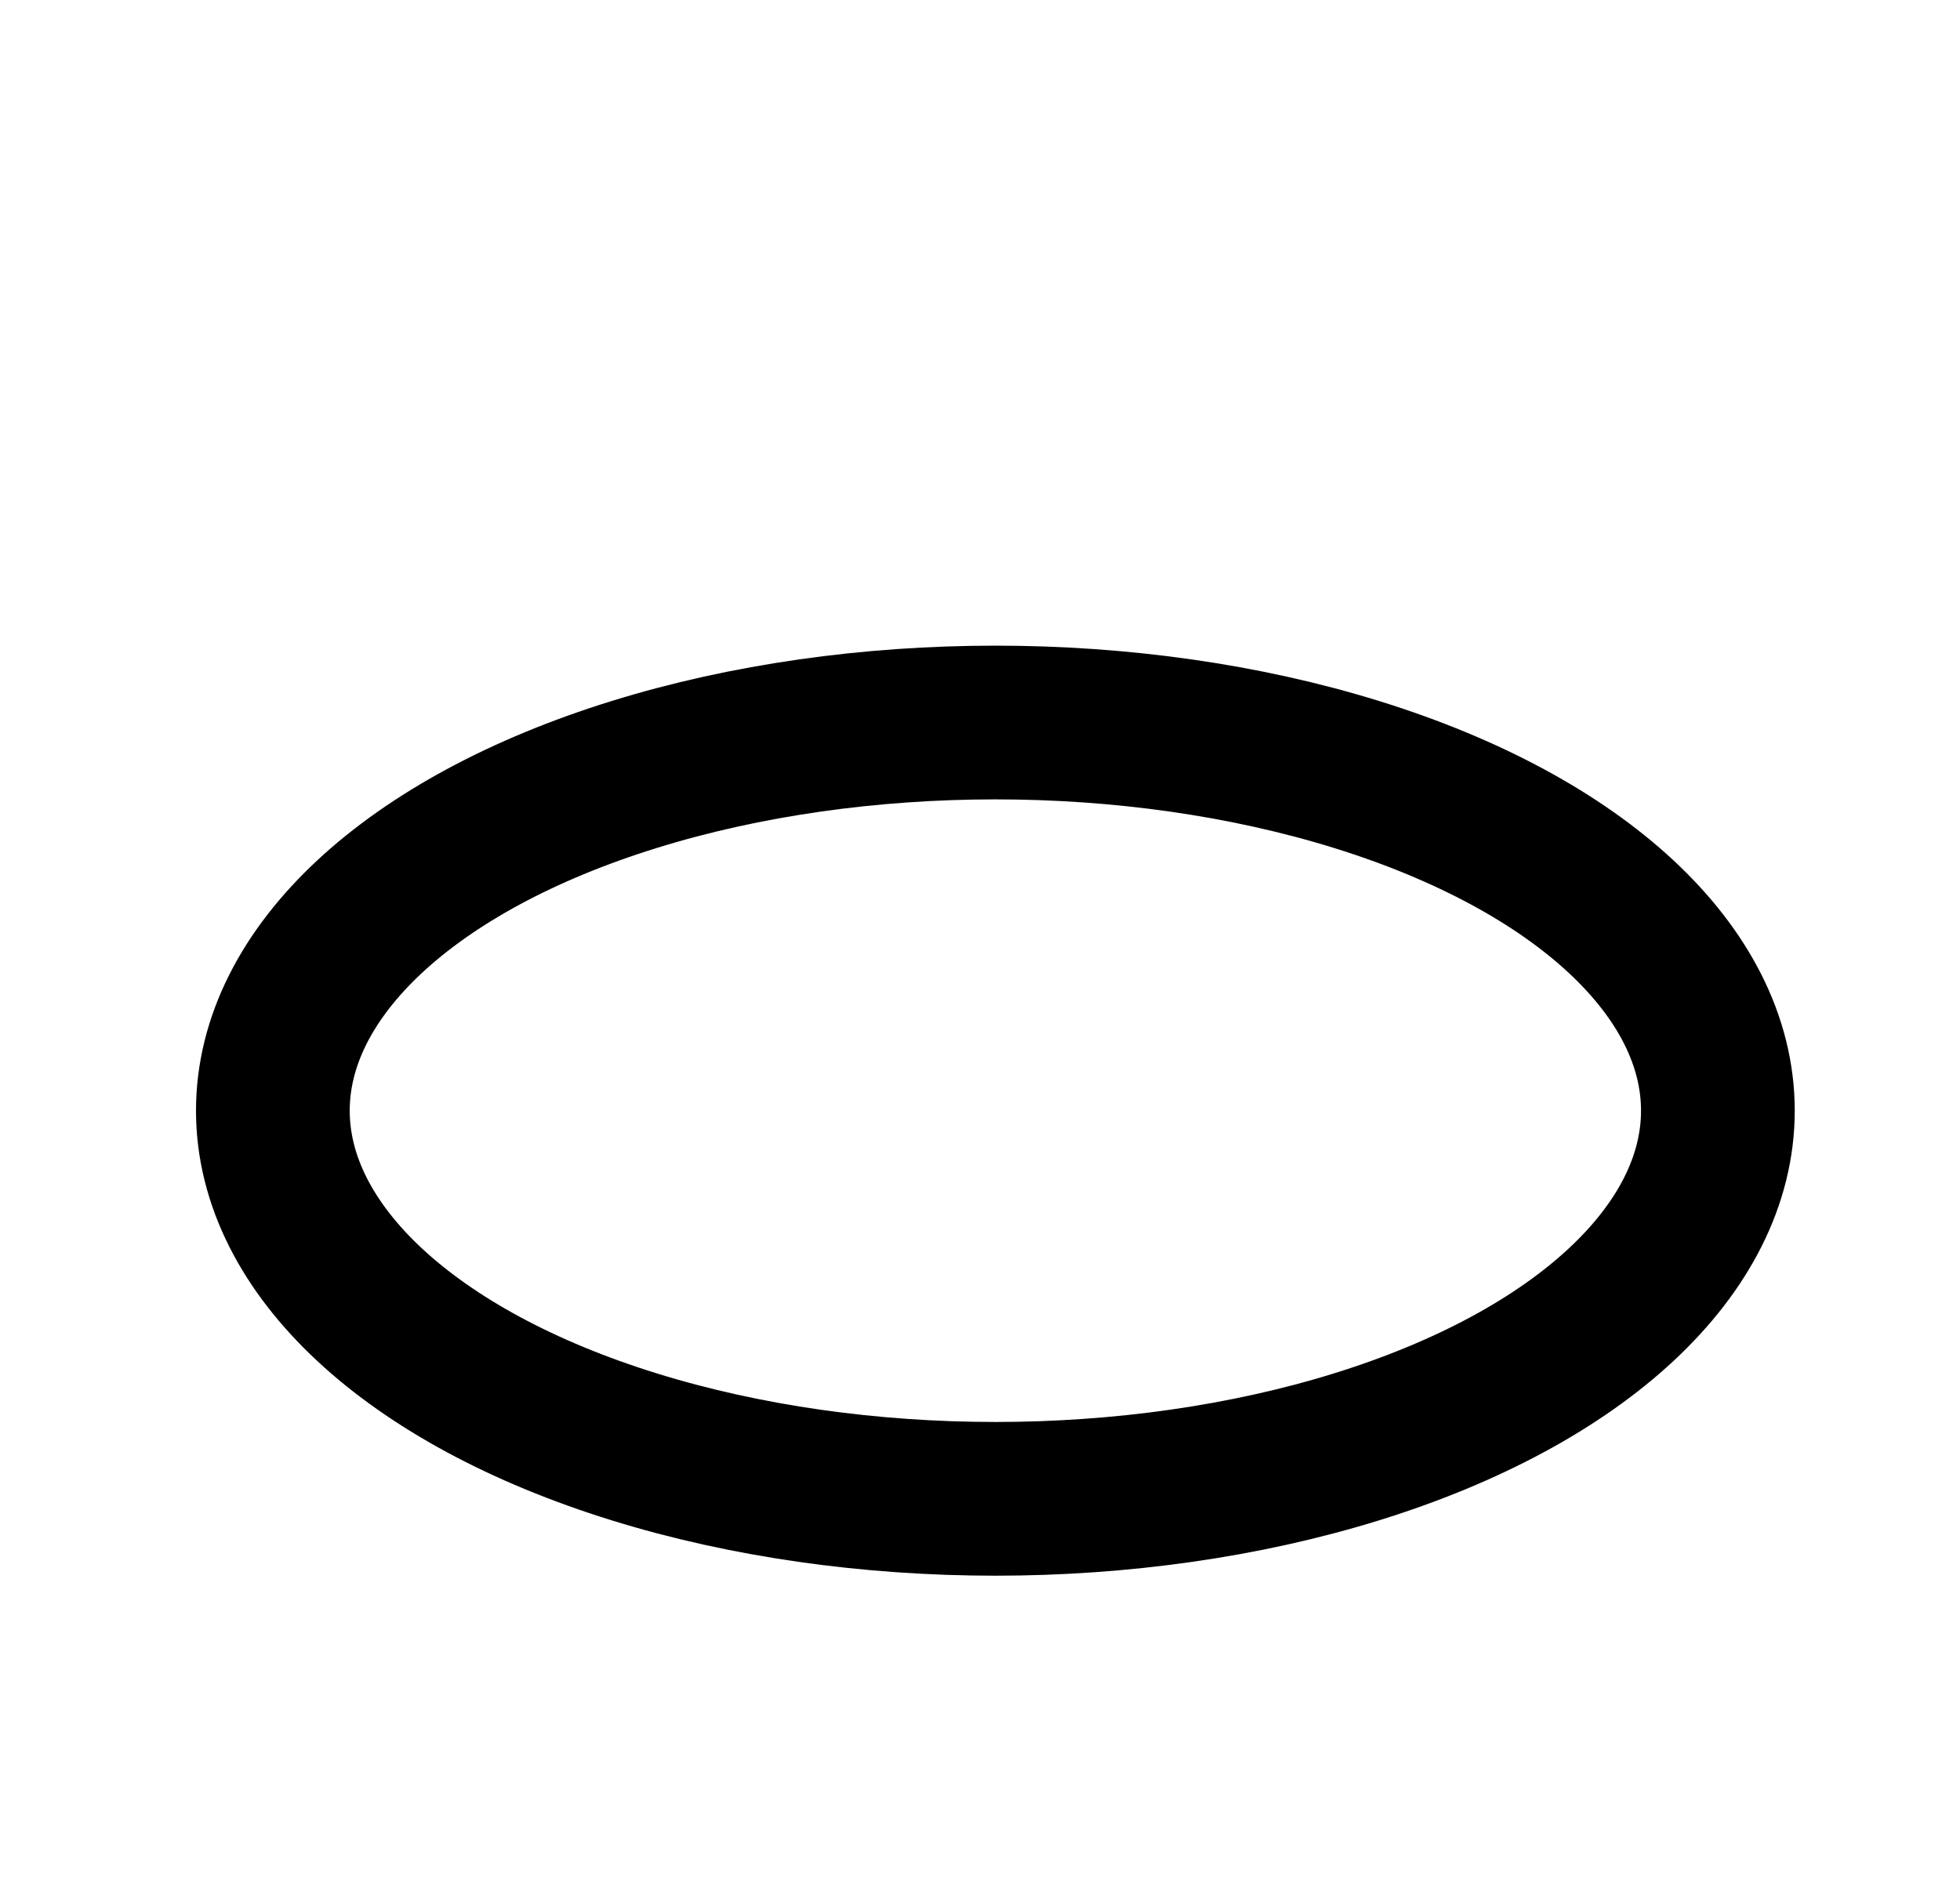 <?xml version="1.0" encoding="utf-8"?>
<!-- Generator: Adobe Illustrator 28.1.0, SVG Export Plug-In . SVG Version: 6.00 Build 0)  -->
<svg version="1.1" id="Layer_1" xmlns="http://www.w3.org/2000/svg" xmlns:xlink="http://www.w3.org/1999/xlink" x="0px" y="0px"
	 viewBox="0 0 51 49.5" style="enable-background:new 0 0 51 49.5;" xml:space="preserve">
<style type="text/css">
	.st0{fill:none;}
	.st1{fill:none;stroke:#000000;stroke-width:4;stroke-linecap:round;stroke-linejoin:round;}
</style>
<g id="Calque_2">
	<g id="Calque_1-2">
		<polyline class="st0" points="6.8,0 51,0 51,49.5 0,49.5 0,0 6.8,0 		"/>
		<ellipse class="st1" cx="25.9" cy="28.9" rx="18.8" ry="10.1"/>
	</g>
</g>
</svg>
